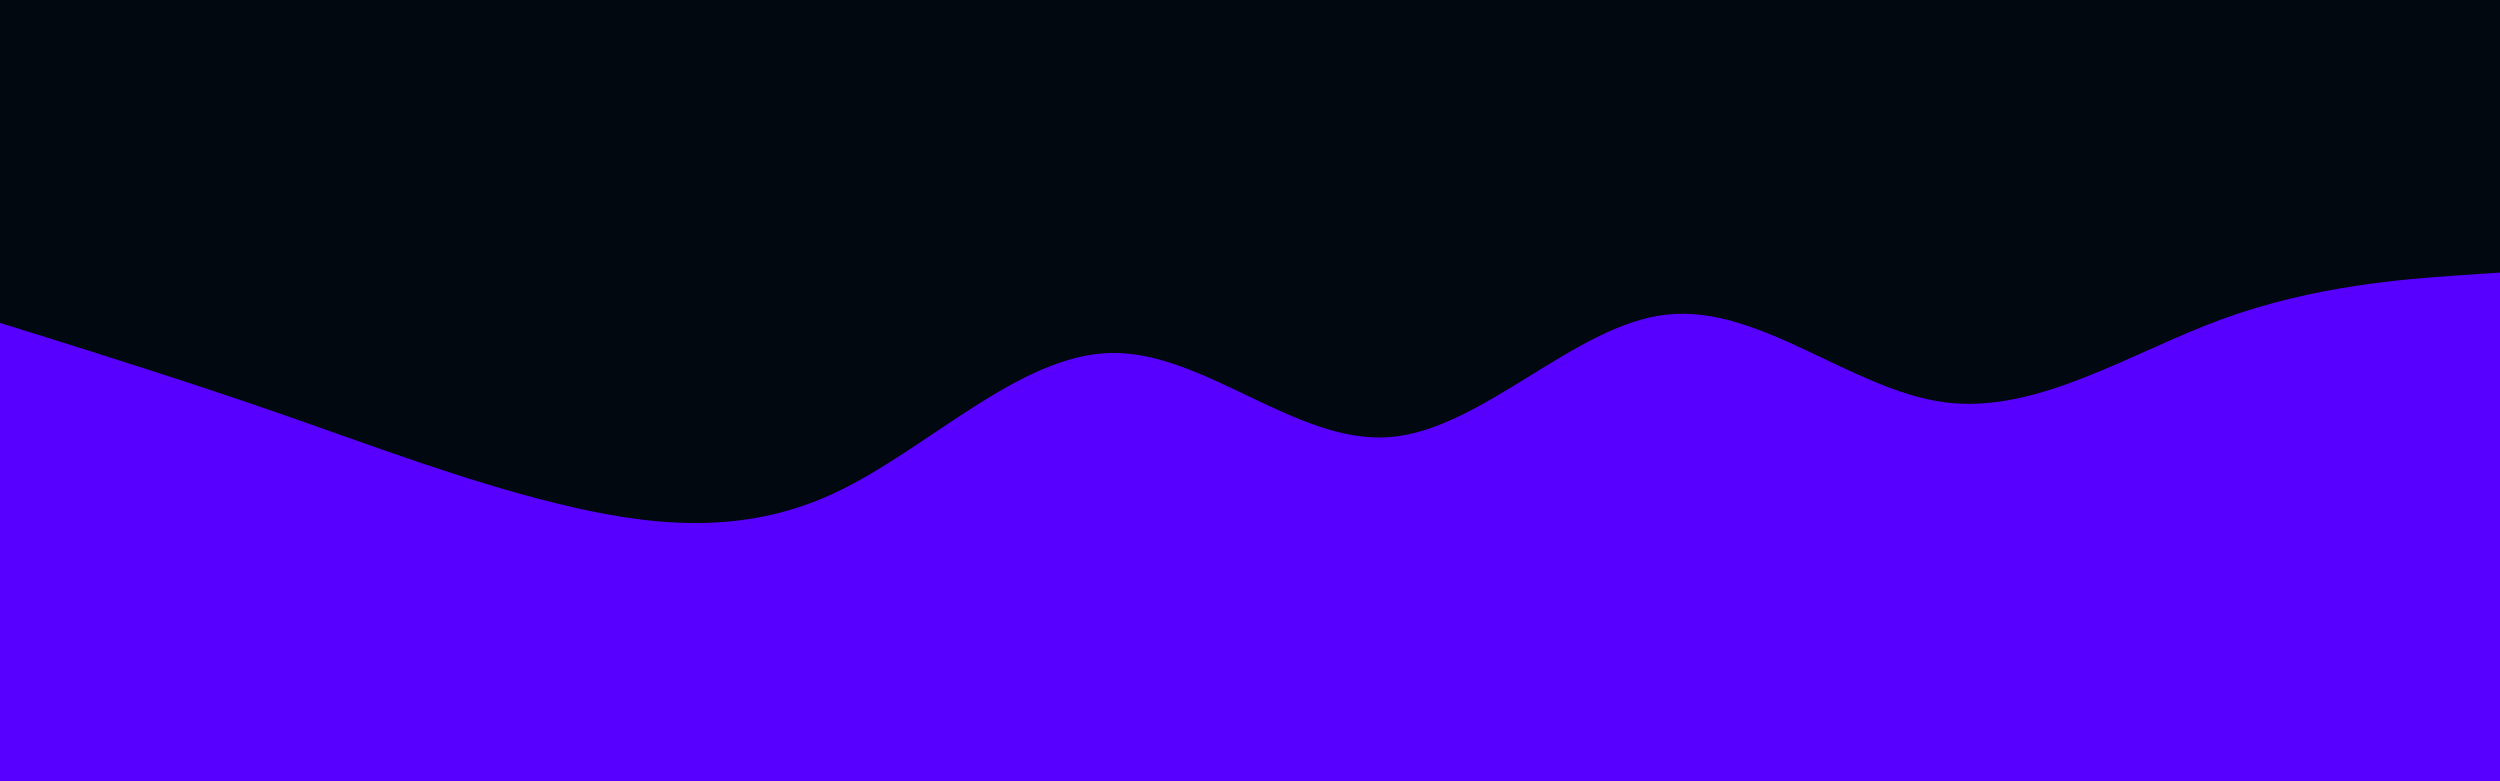 <svg id="visual" viewBox="0 0 1440 450" width="1440" height="450" xmlns="http://www.w3.org/2000/svg" xmlns:xlink="http://www.w3.org/1999/xlink" version="1.1"><rect x="0" y="0" width="1440" height="450" fill="#01080f"></rect><path d="M0 186L26.7 194.3C53.3 202.7 106.7 219.3 160 237.8C213.3 256.3 266.7 276.7 320 289.8C373.3 303 426.7 309 480 284.3C533.3 259.7 586.7 204.3 640 203.3C693.3 202.3 746.7 255.7 800 251.8C853.3 248 906.7 187 960 181.2C1013.3 175.3 1066.7 224.7 1120 231.7C1173.3 238.7 1226.7 203.3 1280 183.8C1333.3 164.3 1386.7 160.7 1413.3 158.8L1440 157L1440 451L1413.3 451C1386.7 451 1333.3 451 1280 451C1226.7 451 1173.3 451 1120 451C1066.7 451 1013.3 451 960 451C906.7 451 853.3 451 800 451C746.7 451 693.3 451 640 451C586.7 451 533.3 451 480 451C426.7 451 373.3 451 320 451C266.7 451 213.3 451 160 451C106.7 451 53.3 451 26.7 451L0 451Z" fill="#5800ff" stroke-linecap="round" stroke-linejoin="miter"></path></svg>